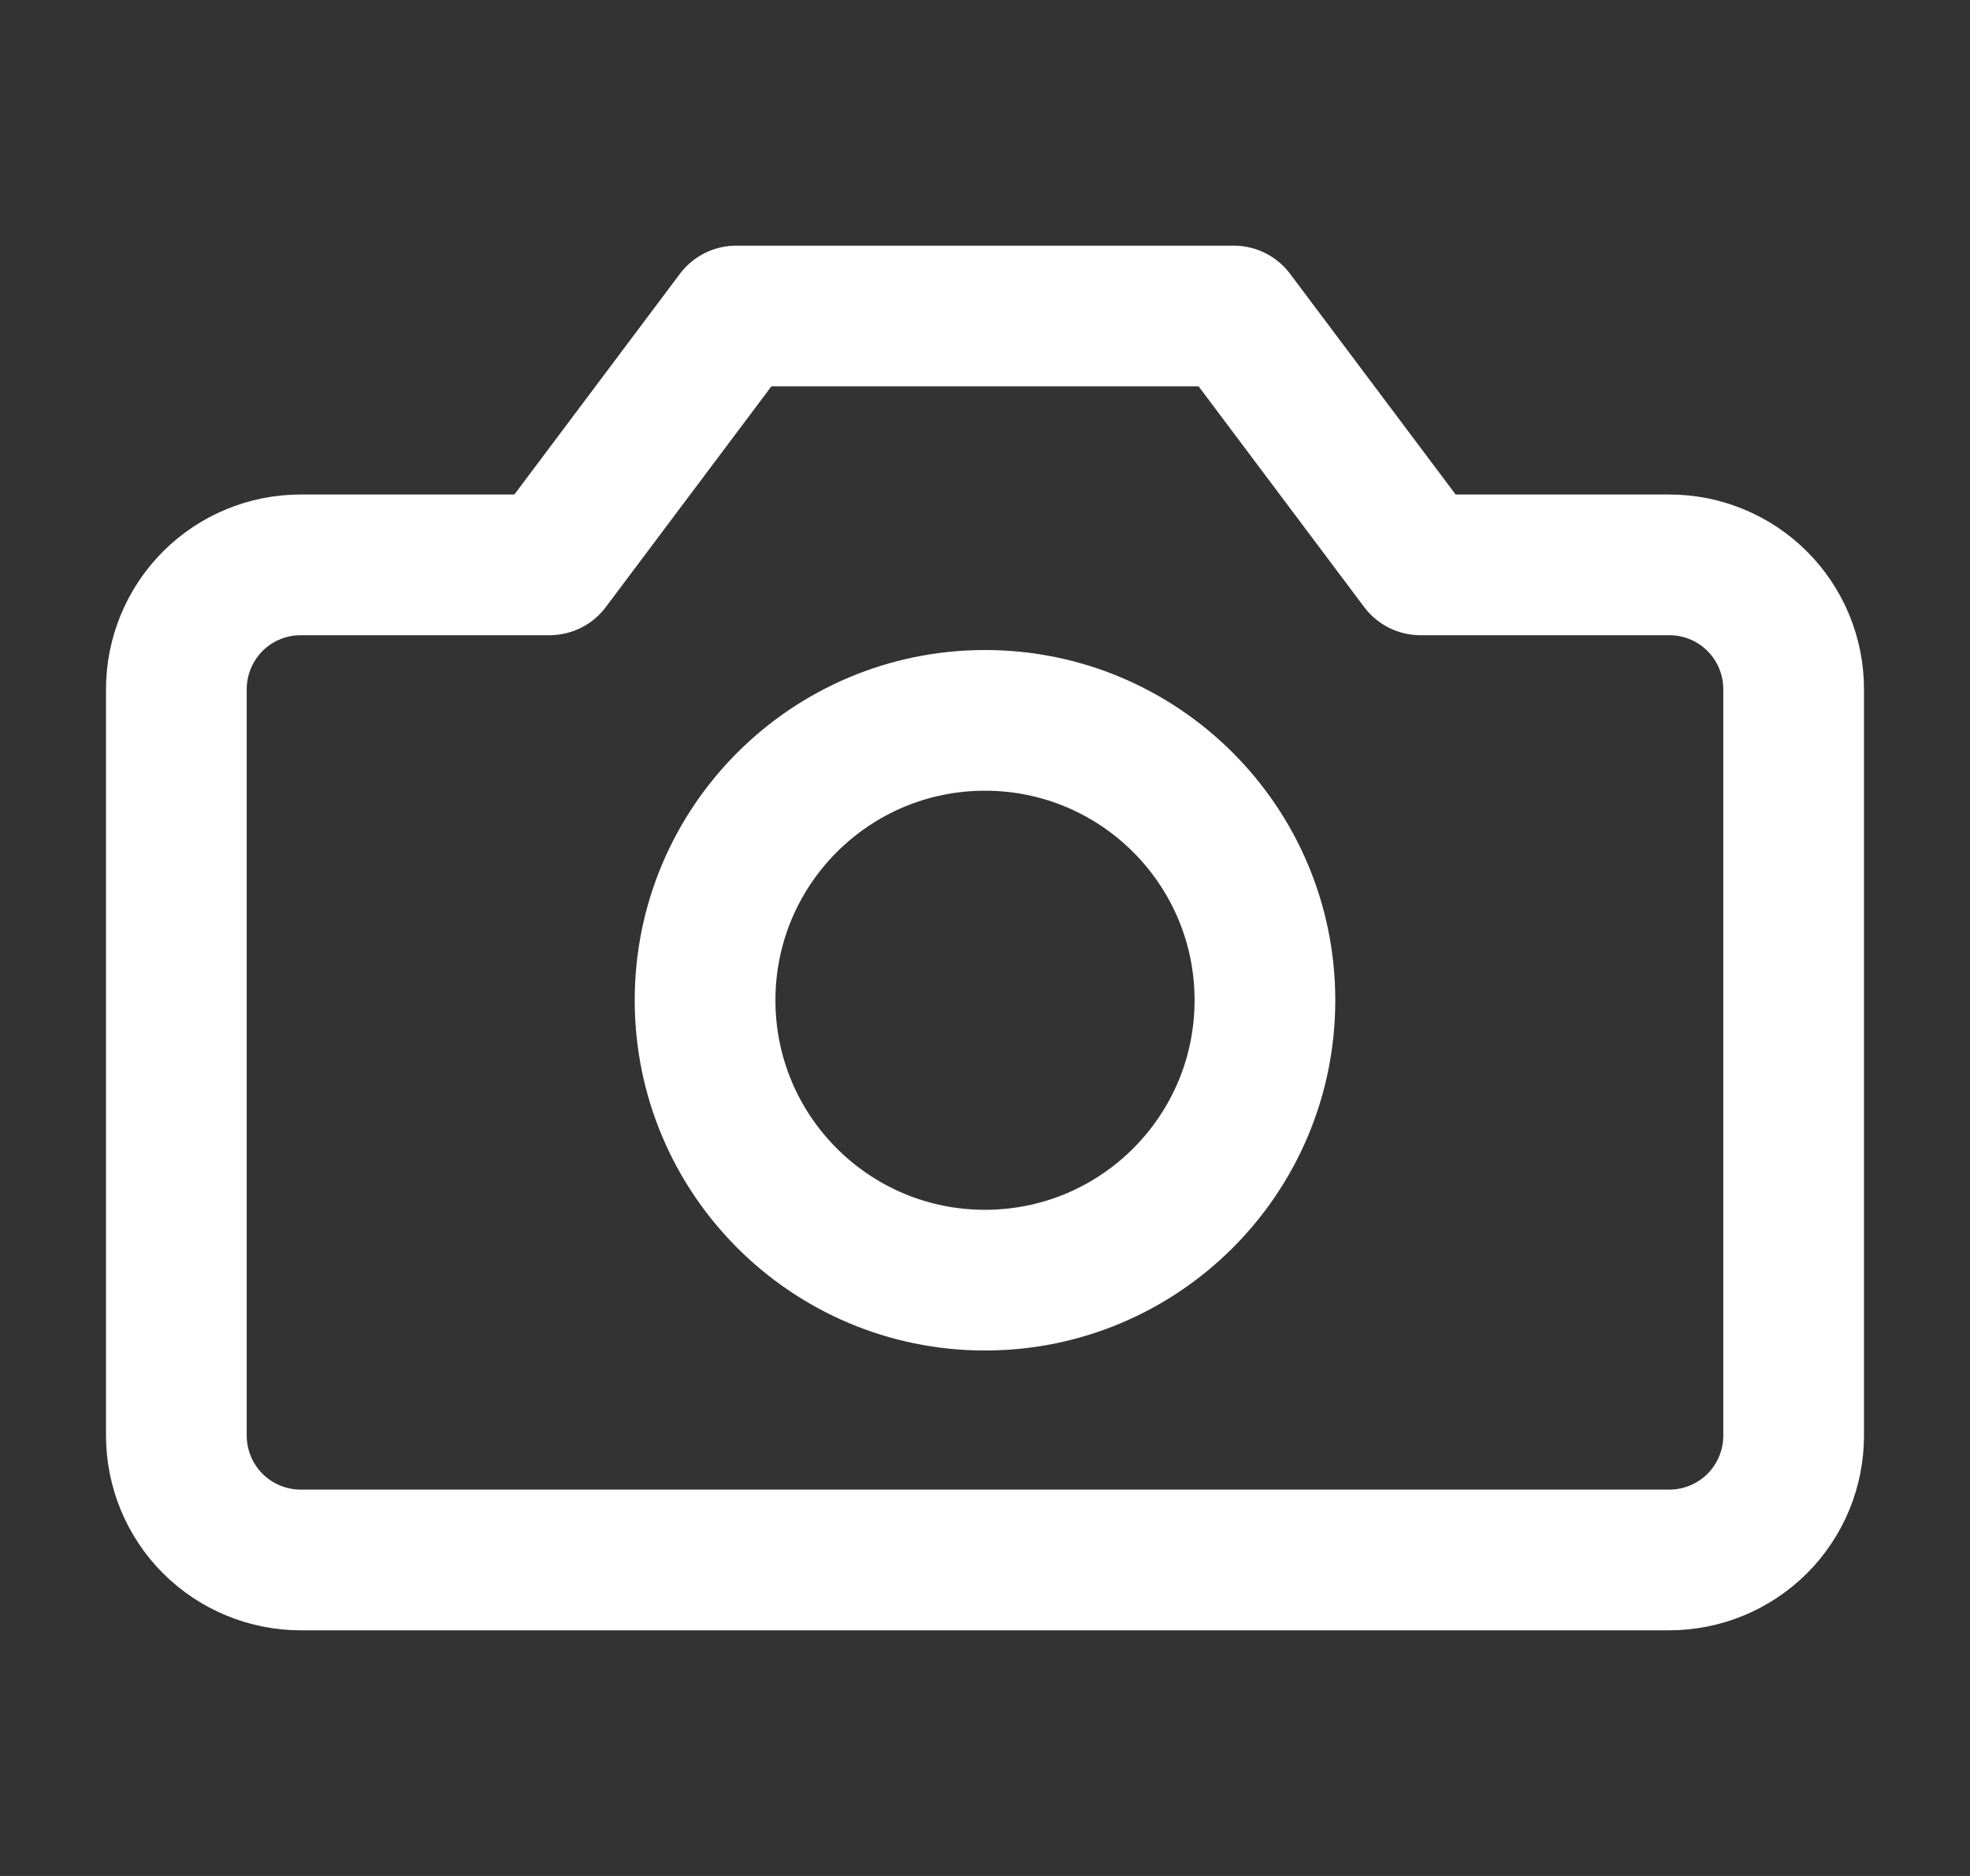 <svg width="21" height="20" viewBox="0 0 21 20" fill="none" xmlns="http://www.w3.org/2000/svg">
<rect x="0" y="0" width="21" height="20" fill="#333333" stroke="none"/>
<path d="M19.12 7.348C19.12 6.996 18.981 6.659 18.732 6.41C18.483 6.161 18.146 6.022 17.794 6.022H15.142L13.152 3.369H7.848L5.858 6.022H3.206C2.854 6.022 2.517 6.161 2.268 6.41C2.02 6.659 1.88 6.996 1.88 7.348V15.305C1.88 15.657 2.02 15.994 2.268 16.243C2.517 16.491 2.854 16.631 3.206 16.631H17.794C18.146 16.631 18.483 16.491 18.732 16.243C18.981 15.994 19.12 15.657 19.12 15.305V7.348Z" stroke="white" stroke-width="1.5" stroke-linecap="round" stroke-linejoin="round"/>
<path d="M10.5 13.648C12.148 13.648 13.484 12.312 13.484 10.664C13.484 9.016 12.148 7.68 10.5 7.68C8.852 7.68 7.516 9.016 7.516 10.664C7.516 12.312 8.852 13.648 10.5 13.648Z" stroke="white" stroke-width="1.5" stroke-linecap="round" stroke-linejoin="round"/>
</svg>
